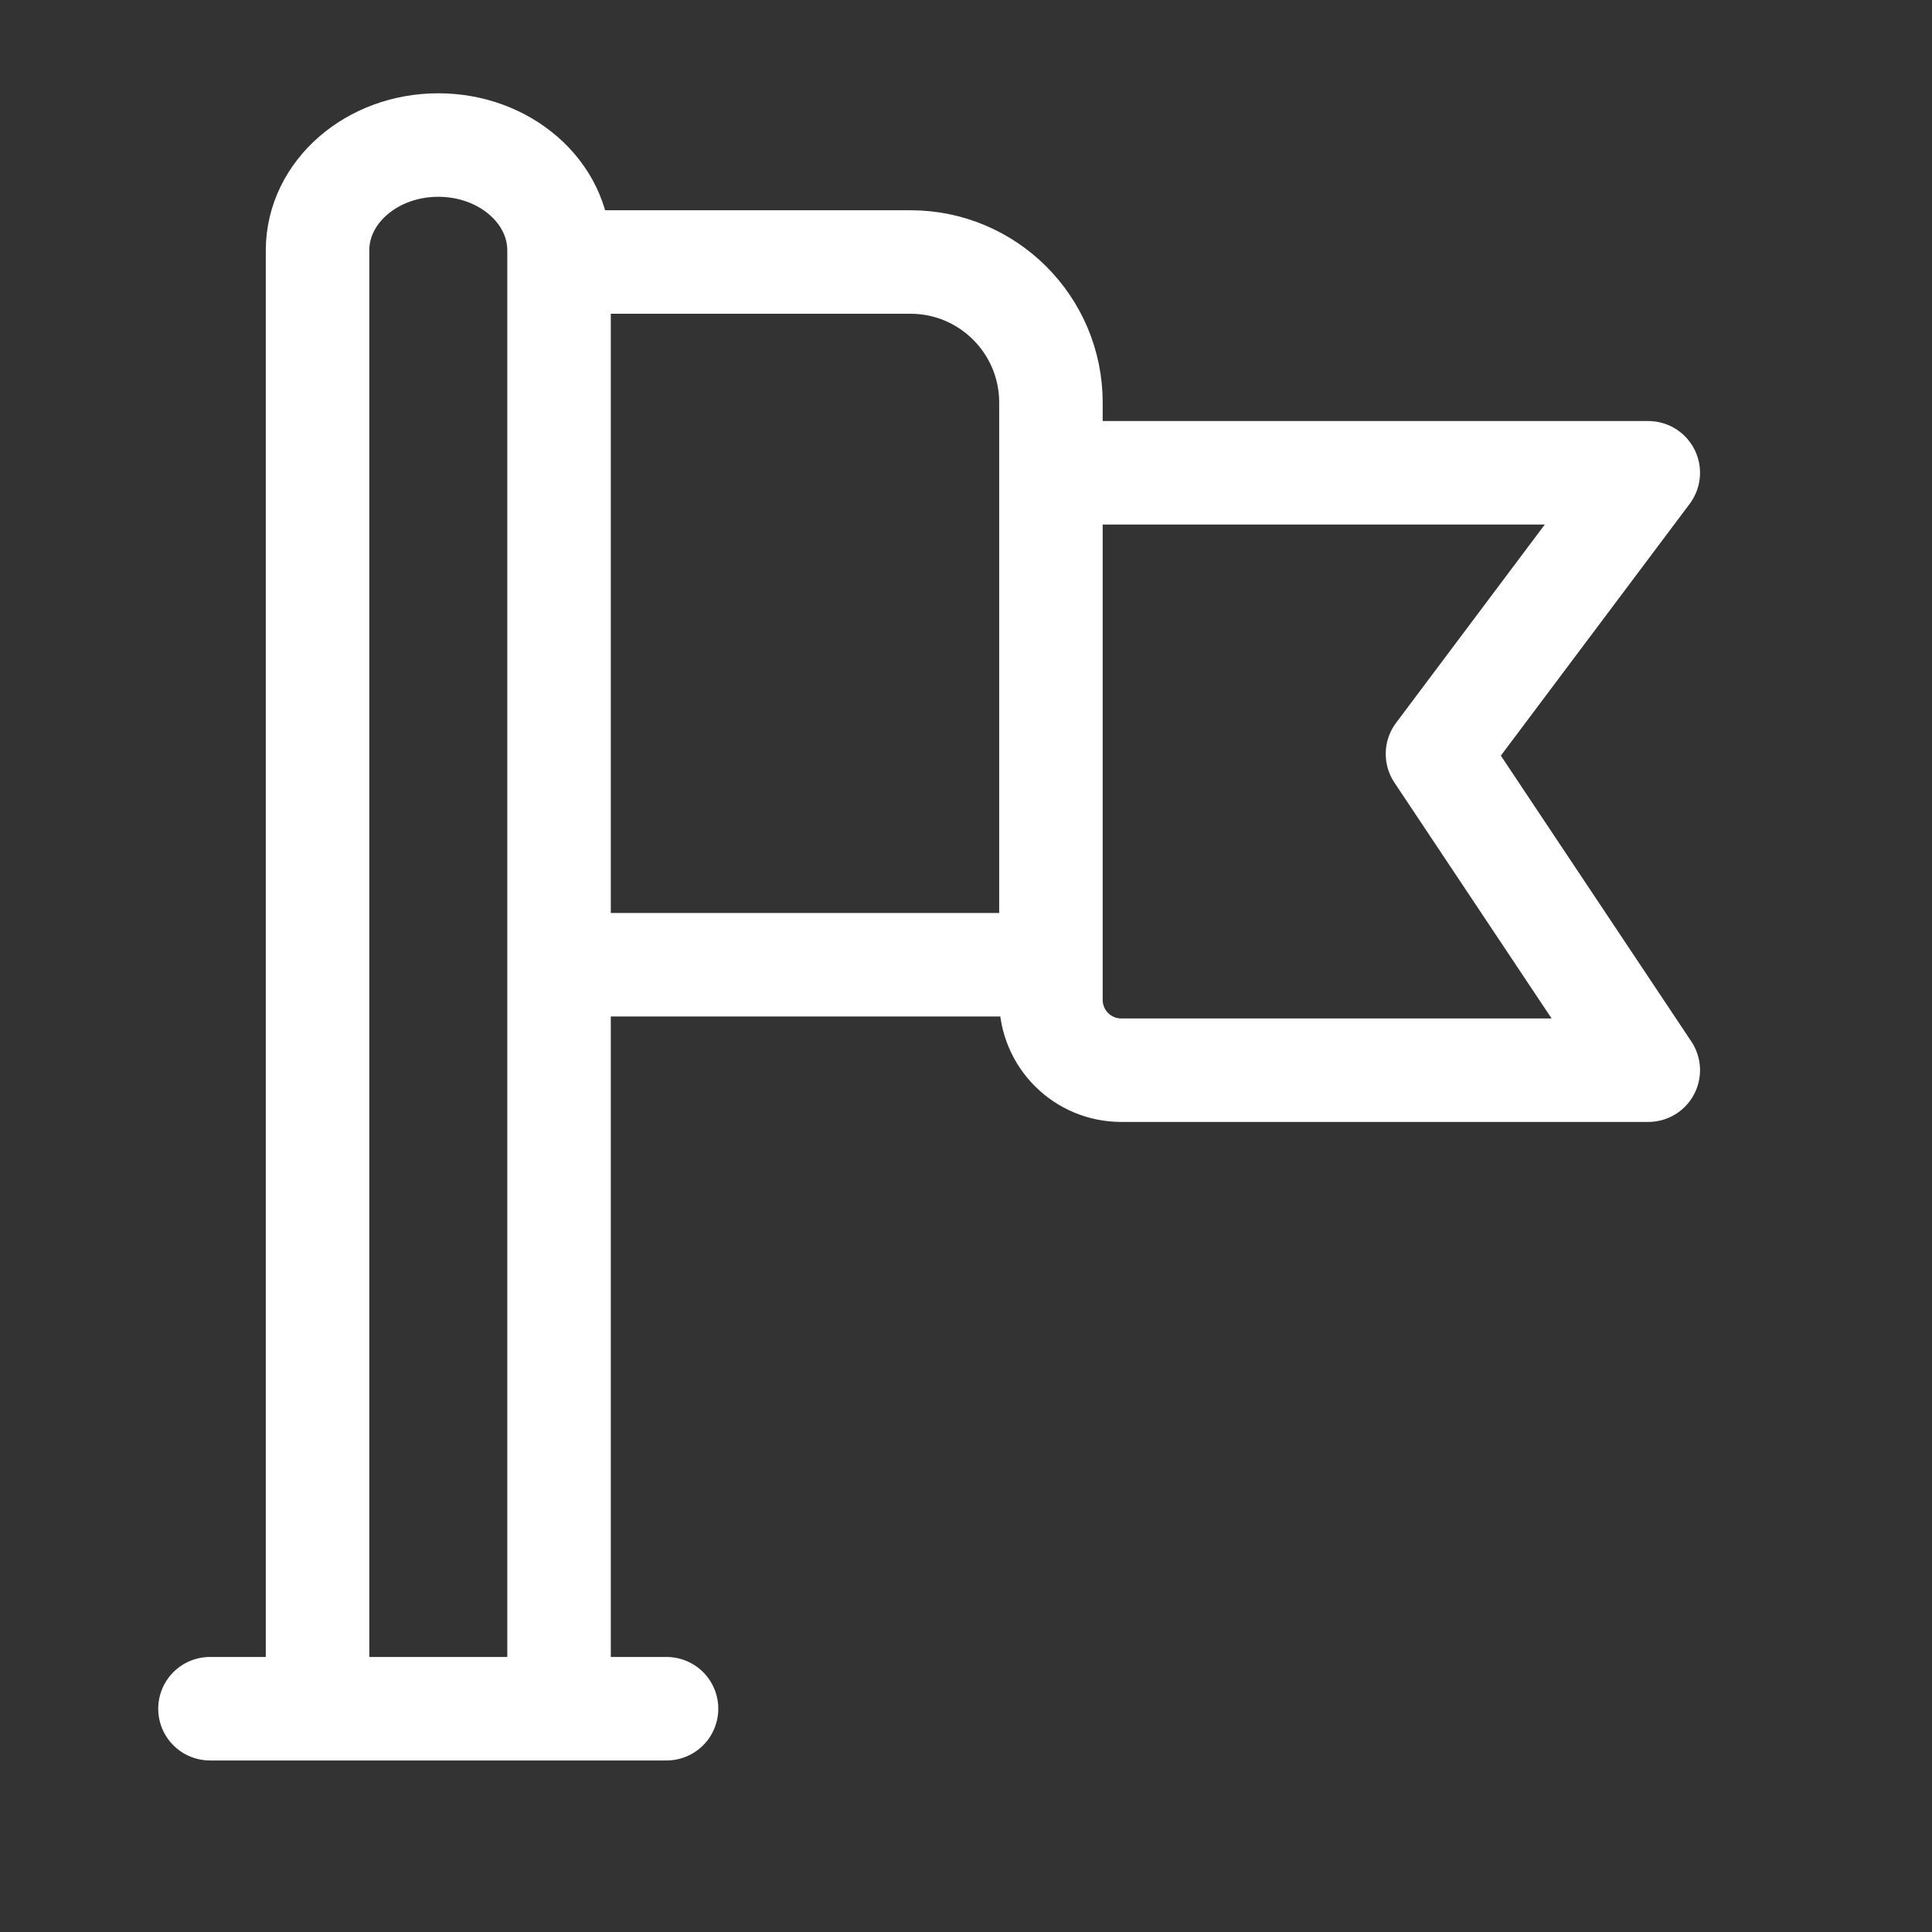 <svg width="32" height="32" viewBox="0 0 28 28" fill="none" xmlns="http://www.w3.org/2000/svg">
<rect x="0" y="0" width="28" height="28" fill="#333333" stroke="none"/>
<path d="M4.602 25.018V3.629C4.602 2.786 5.385 2.102 6.352 2.102C7.318 2.102 8.102 2.786 8.102 3.629V25.018" stroke="white" stroke-width="1.5"/>
<path d="M3.043 24.764H9.66" stroke="white" stroke-width="1.5" stroke-linecap="round"/>
<path d="M8.102 3.797H13.194C14.319 3.797 15.231 4.709 15.231 5.834V6.852M15.231 6.852H23.888L20.833 10.926L23.888 15.51H16.25C15.687 15.51 15.231 15.054 15.231 14.491V13.982M15.231 6.852V13.982M15.231 13.982H8.102" stroke="white" stroke-width="1.5" stroke-linejoin="round"/>
</svg>
